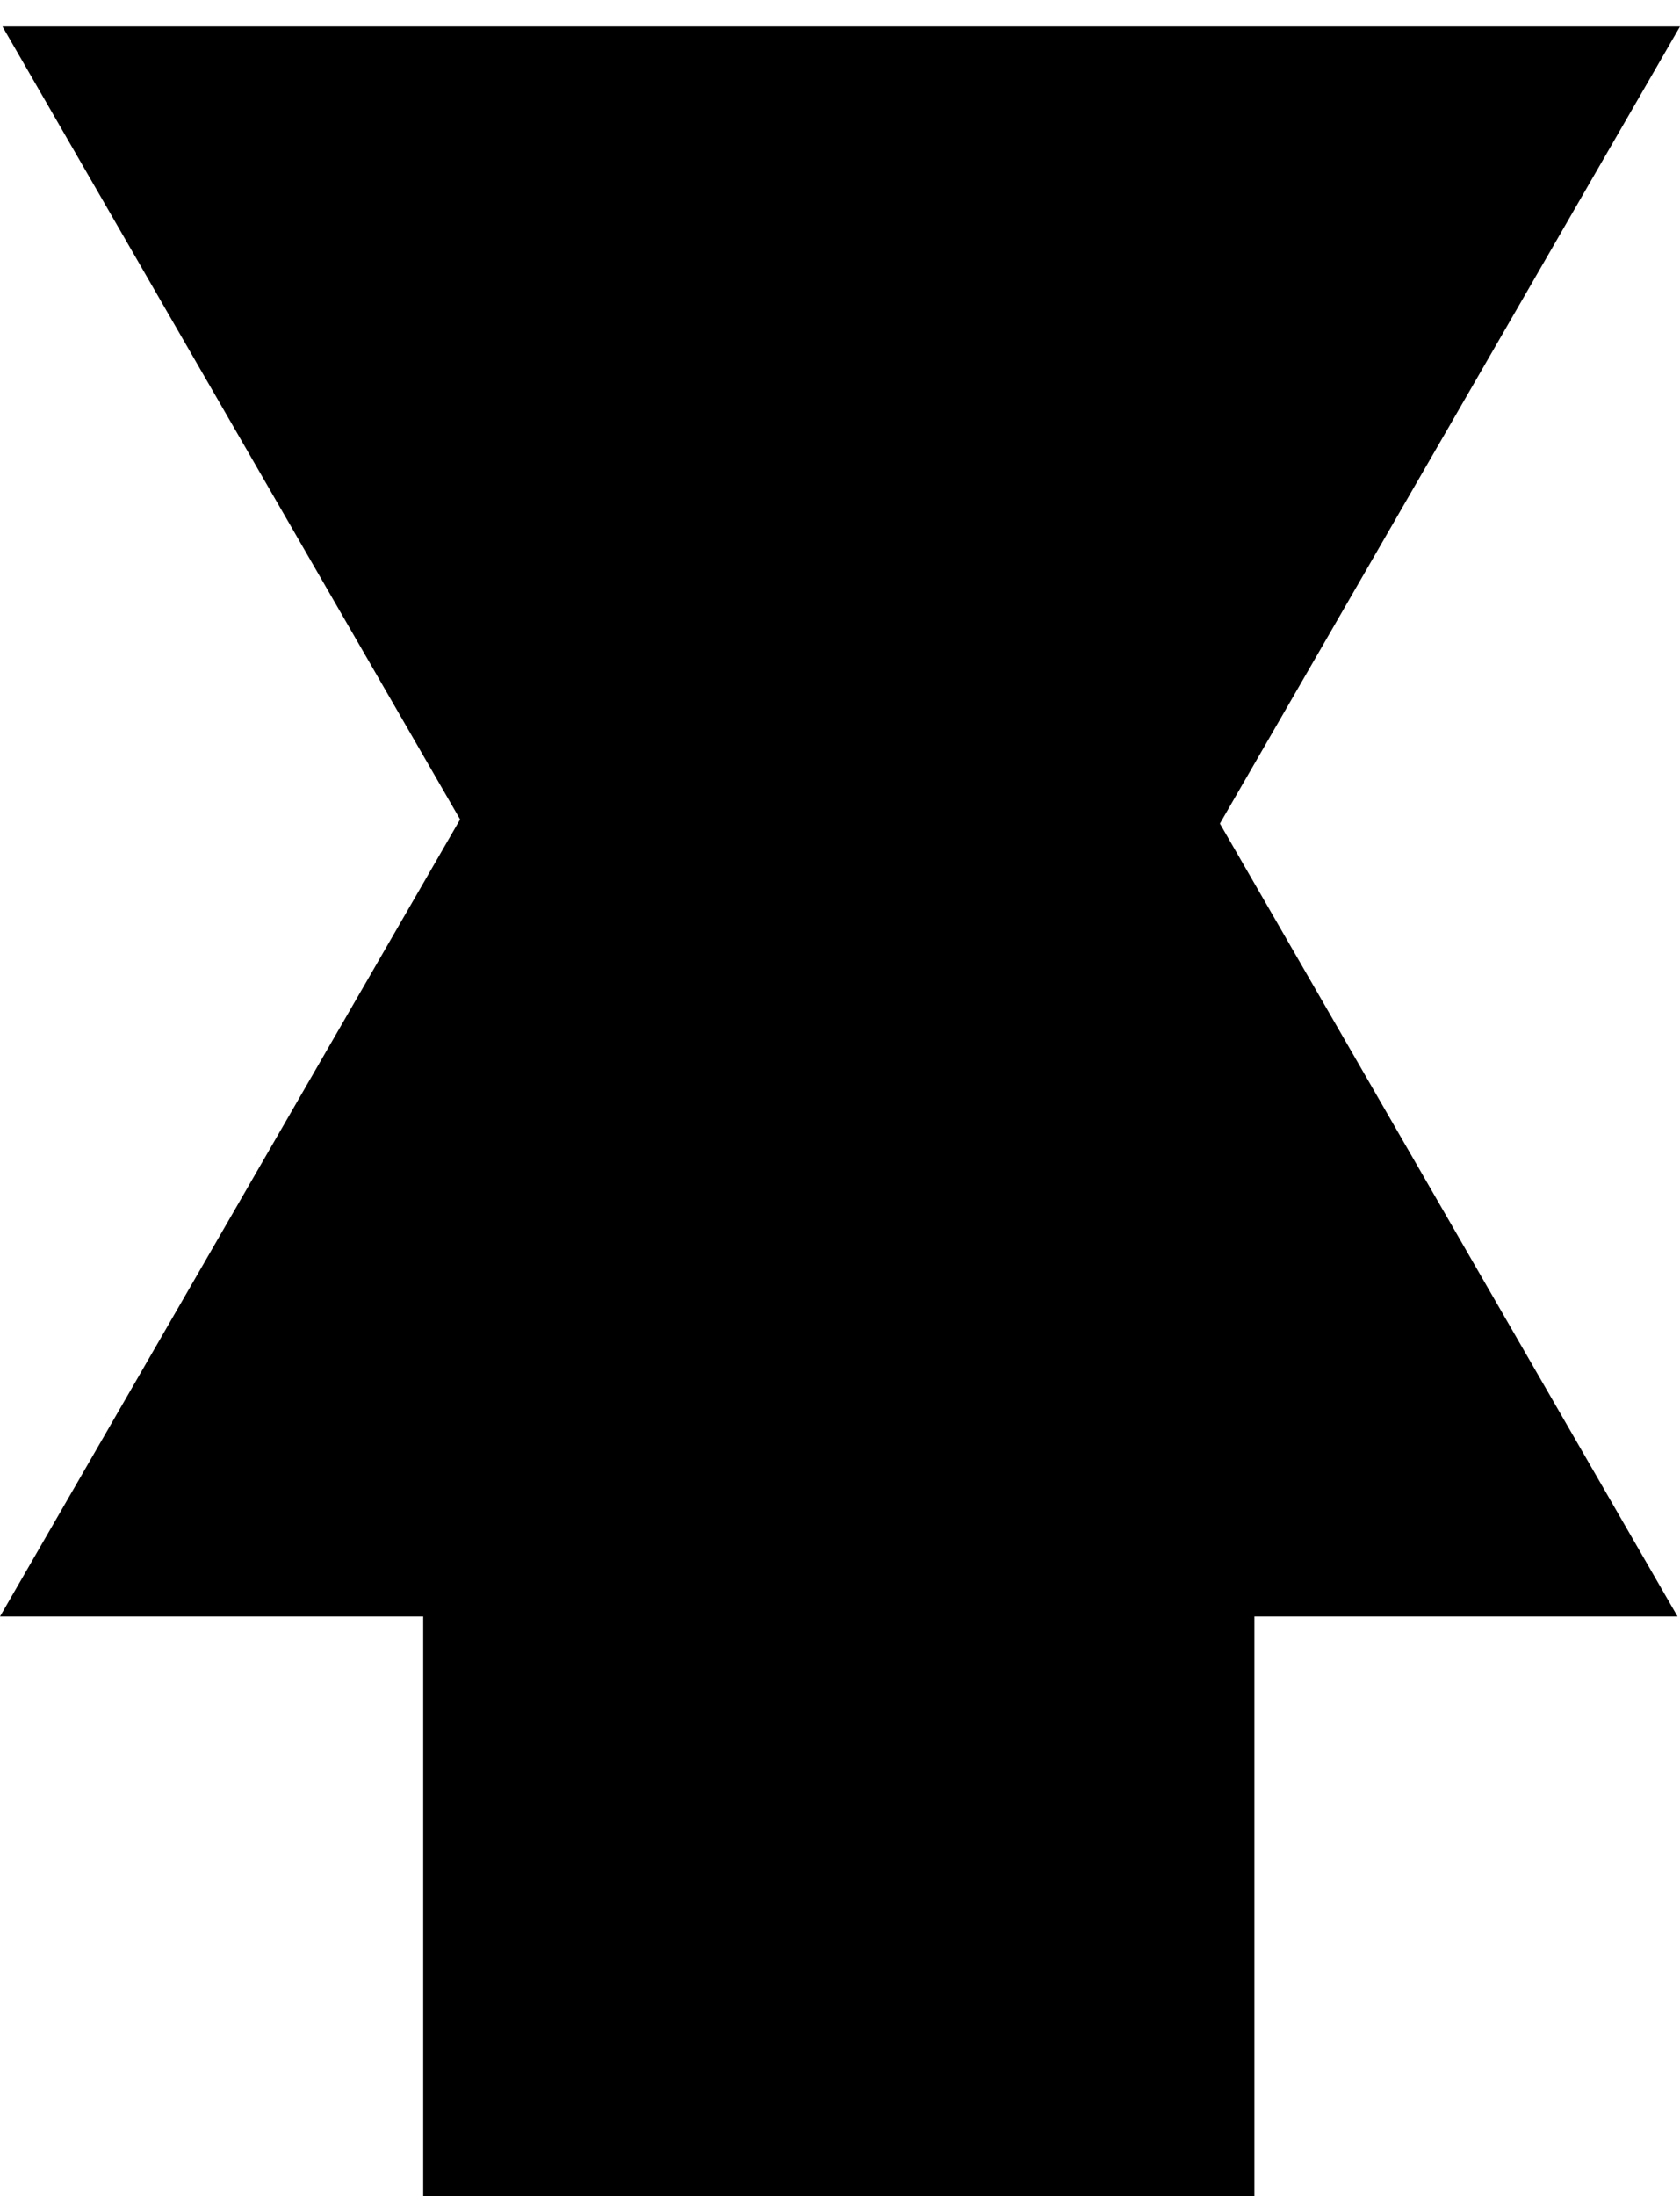 <svg xmlns="http://www.w3.org/2000/svg" version="1.1" viewBox="0 0 96.47 126.07">
      <polygon points="70.05 47.28 96.47 1.52 .14 1.52 26.42 47.04 0 92.8 24.3 92.8 24.3 126.56 72.03 126.56 72.03 92.8 96.33 92.8 70.05 47.28" fill="currentColor"/>
</svg>
